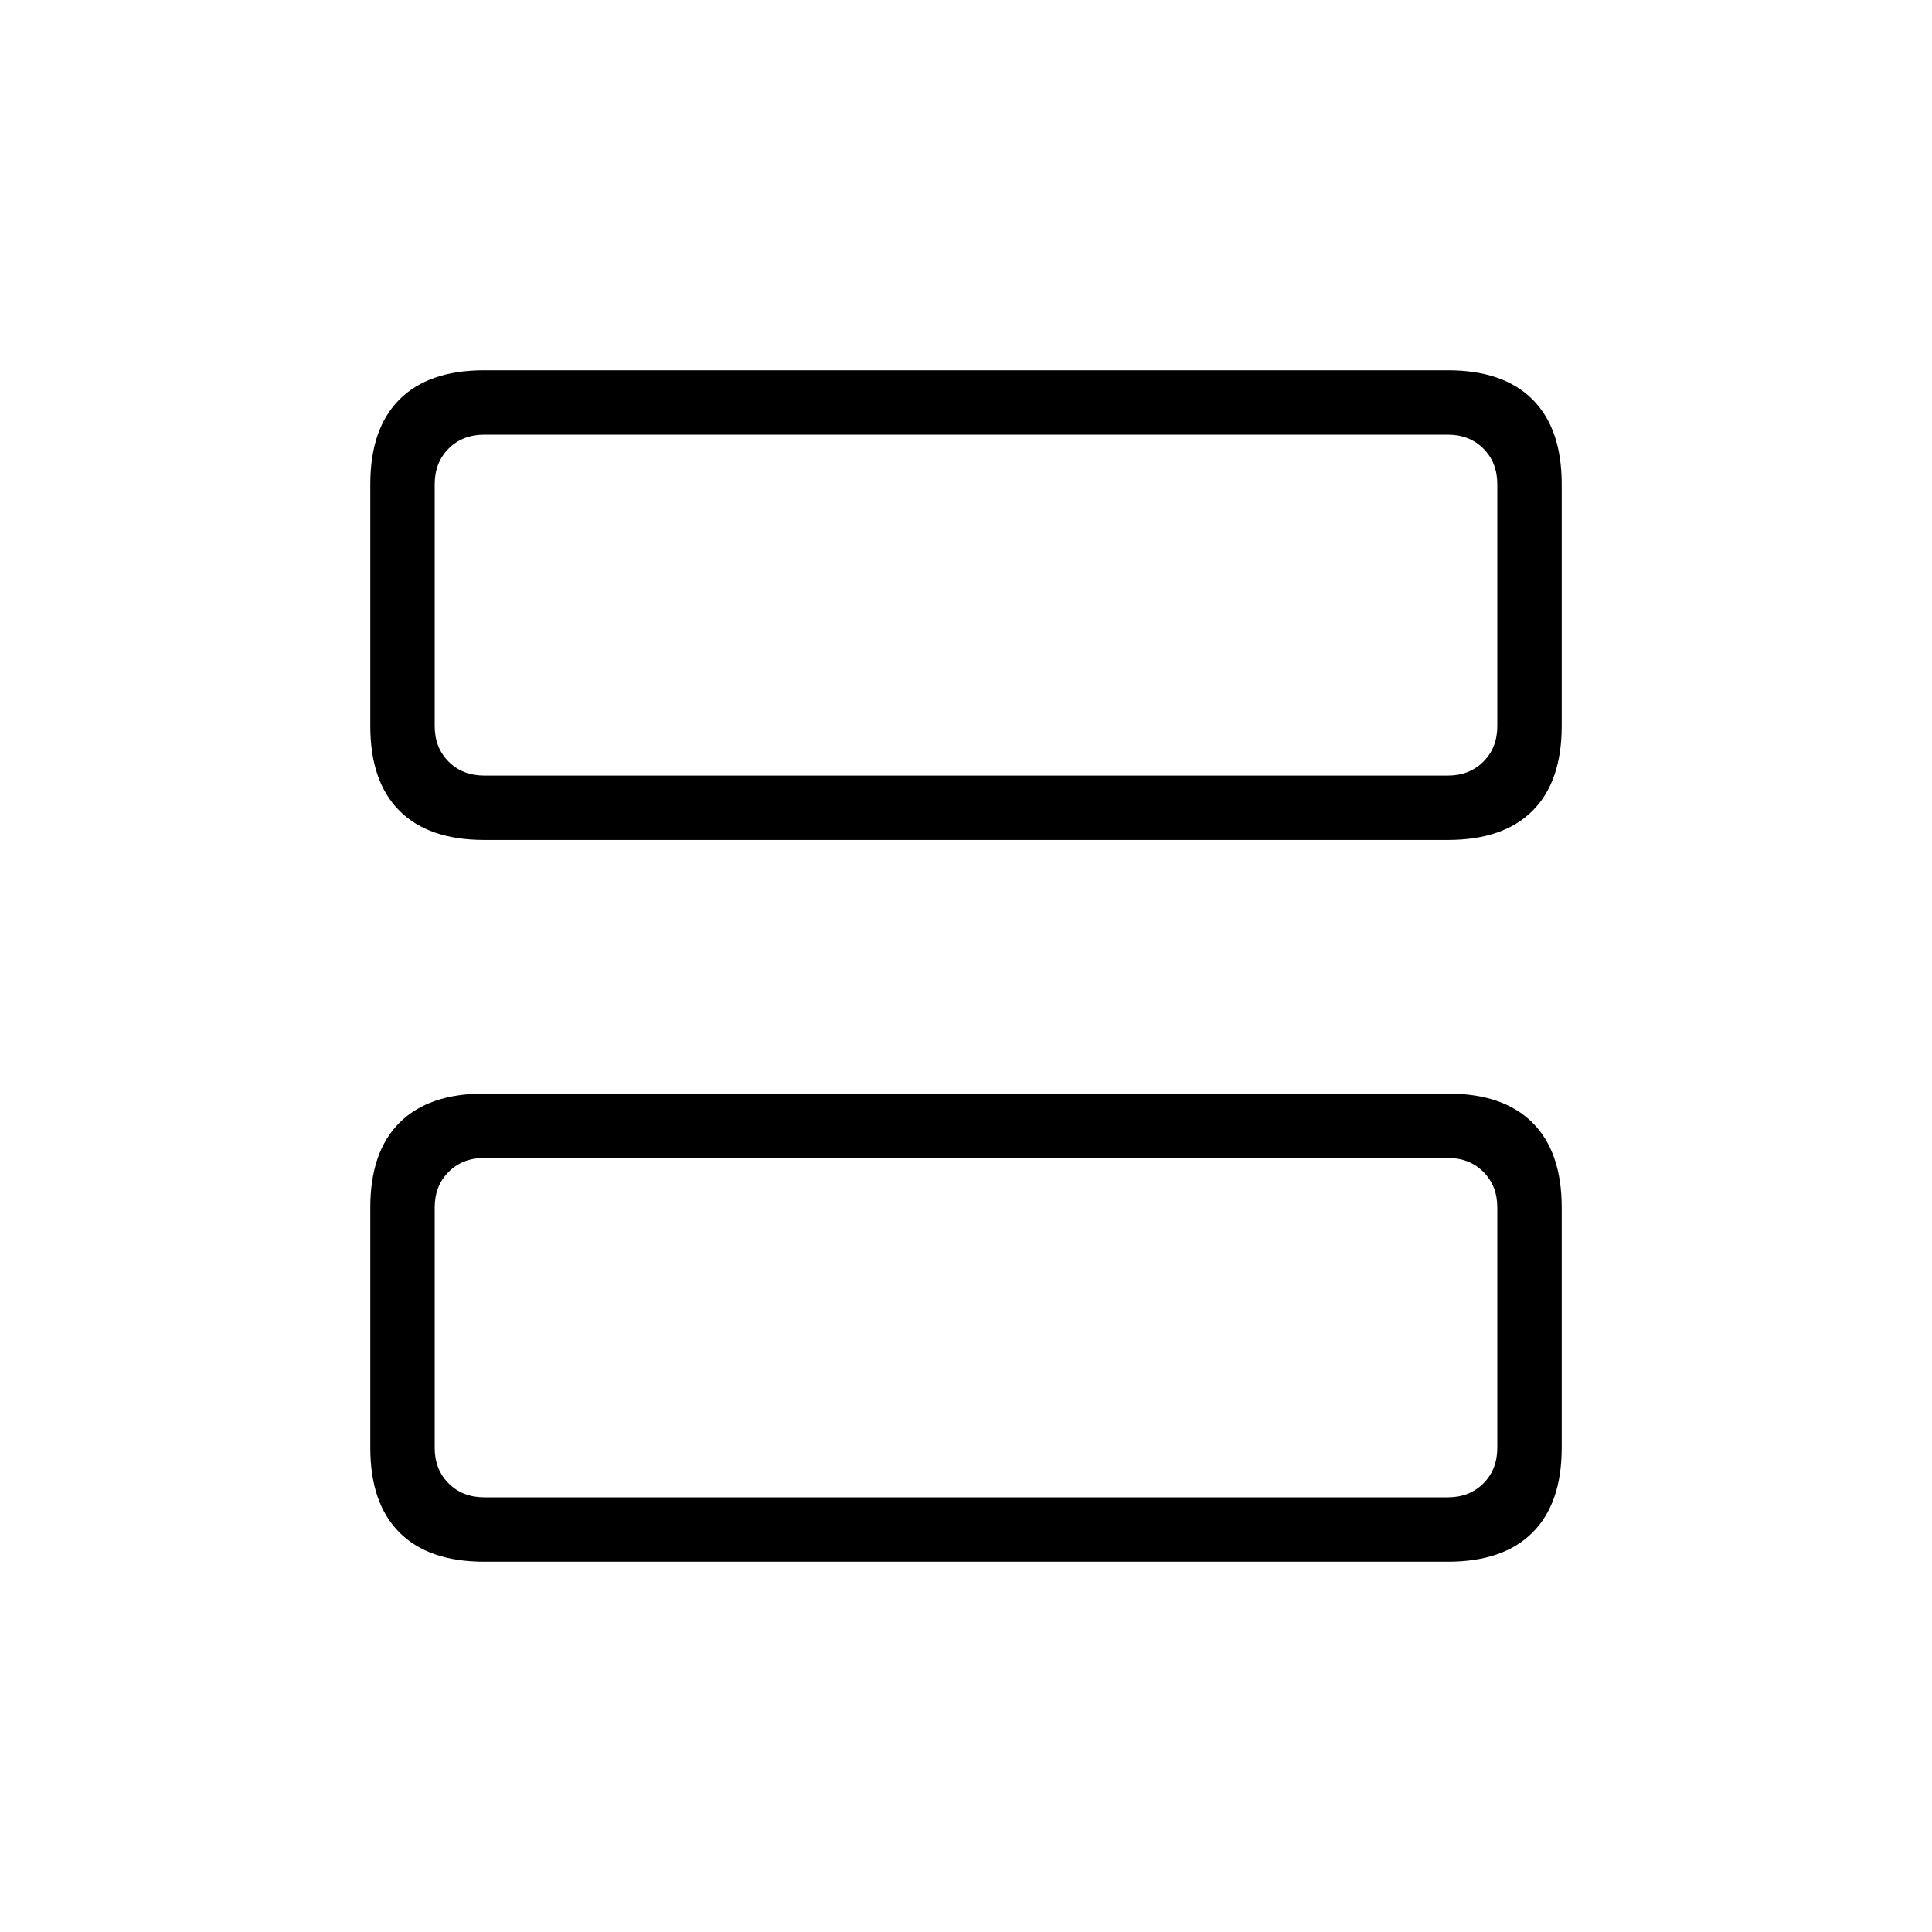 <svg xmlns="http://www.w3.org/2000/svg" height="20" viewBox="0 -960 960 960" width="20"><path d="M240.62-542.62q-27.62 0-42.12-14.5-14.5-14.5-14.5-42.11v-120.15q0-27.62 14.5-42.12Q213-776 240.62-776h478.76q27.62 0 42.12 14.5Q776-747 776-719.38v120.15q0 27.61-14.5 42.11t-42.12 14.5H240.62Zm0-32h478.76q10.77 0 17.7-6.92 6.92-6.92 6.92-17.69v-120.15q0-10.77-6.92-17.7-6.93-6.92-17.7-6.92H240.62q-10.77 0-17.7 6.92-6.92 6.93-6.92 17.7v120.15q0 10.77 6.92 17.69 6.93 6.92 17.7 6.92Zm0 390.62q-27.62 0-42.12-14.5Q184-213 184-240.62V-360q0-27.62 14.5-42.12 14.5-14.5 42.12-14.5h478.76q27.62 0 42.12 14.5Q776-387.62 776-360v119.38q0 27.62-14.5 42.12Q747-184 719.38-184H240.62Zm0-32h478.76q10.77 0 17.7-6.92 6.92-6.93 6.92-17.7V-360q0-10.77-6.92-17.69-6.93-6.93-17.7-6.93H240.62q-10.77 0-17.7 6.93Q216-370.77 216-360v119.38q0 10.77 6.92 17.7 6.93 6.92 17.7 6.92ZM216-574.62V-744v169.38ZM216-216v-168.62V-216Z"/></svg>